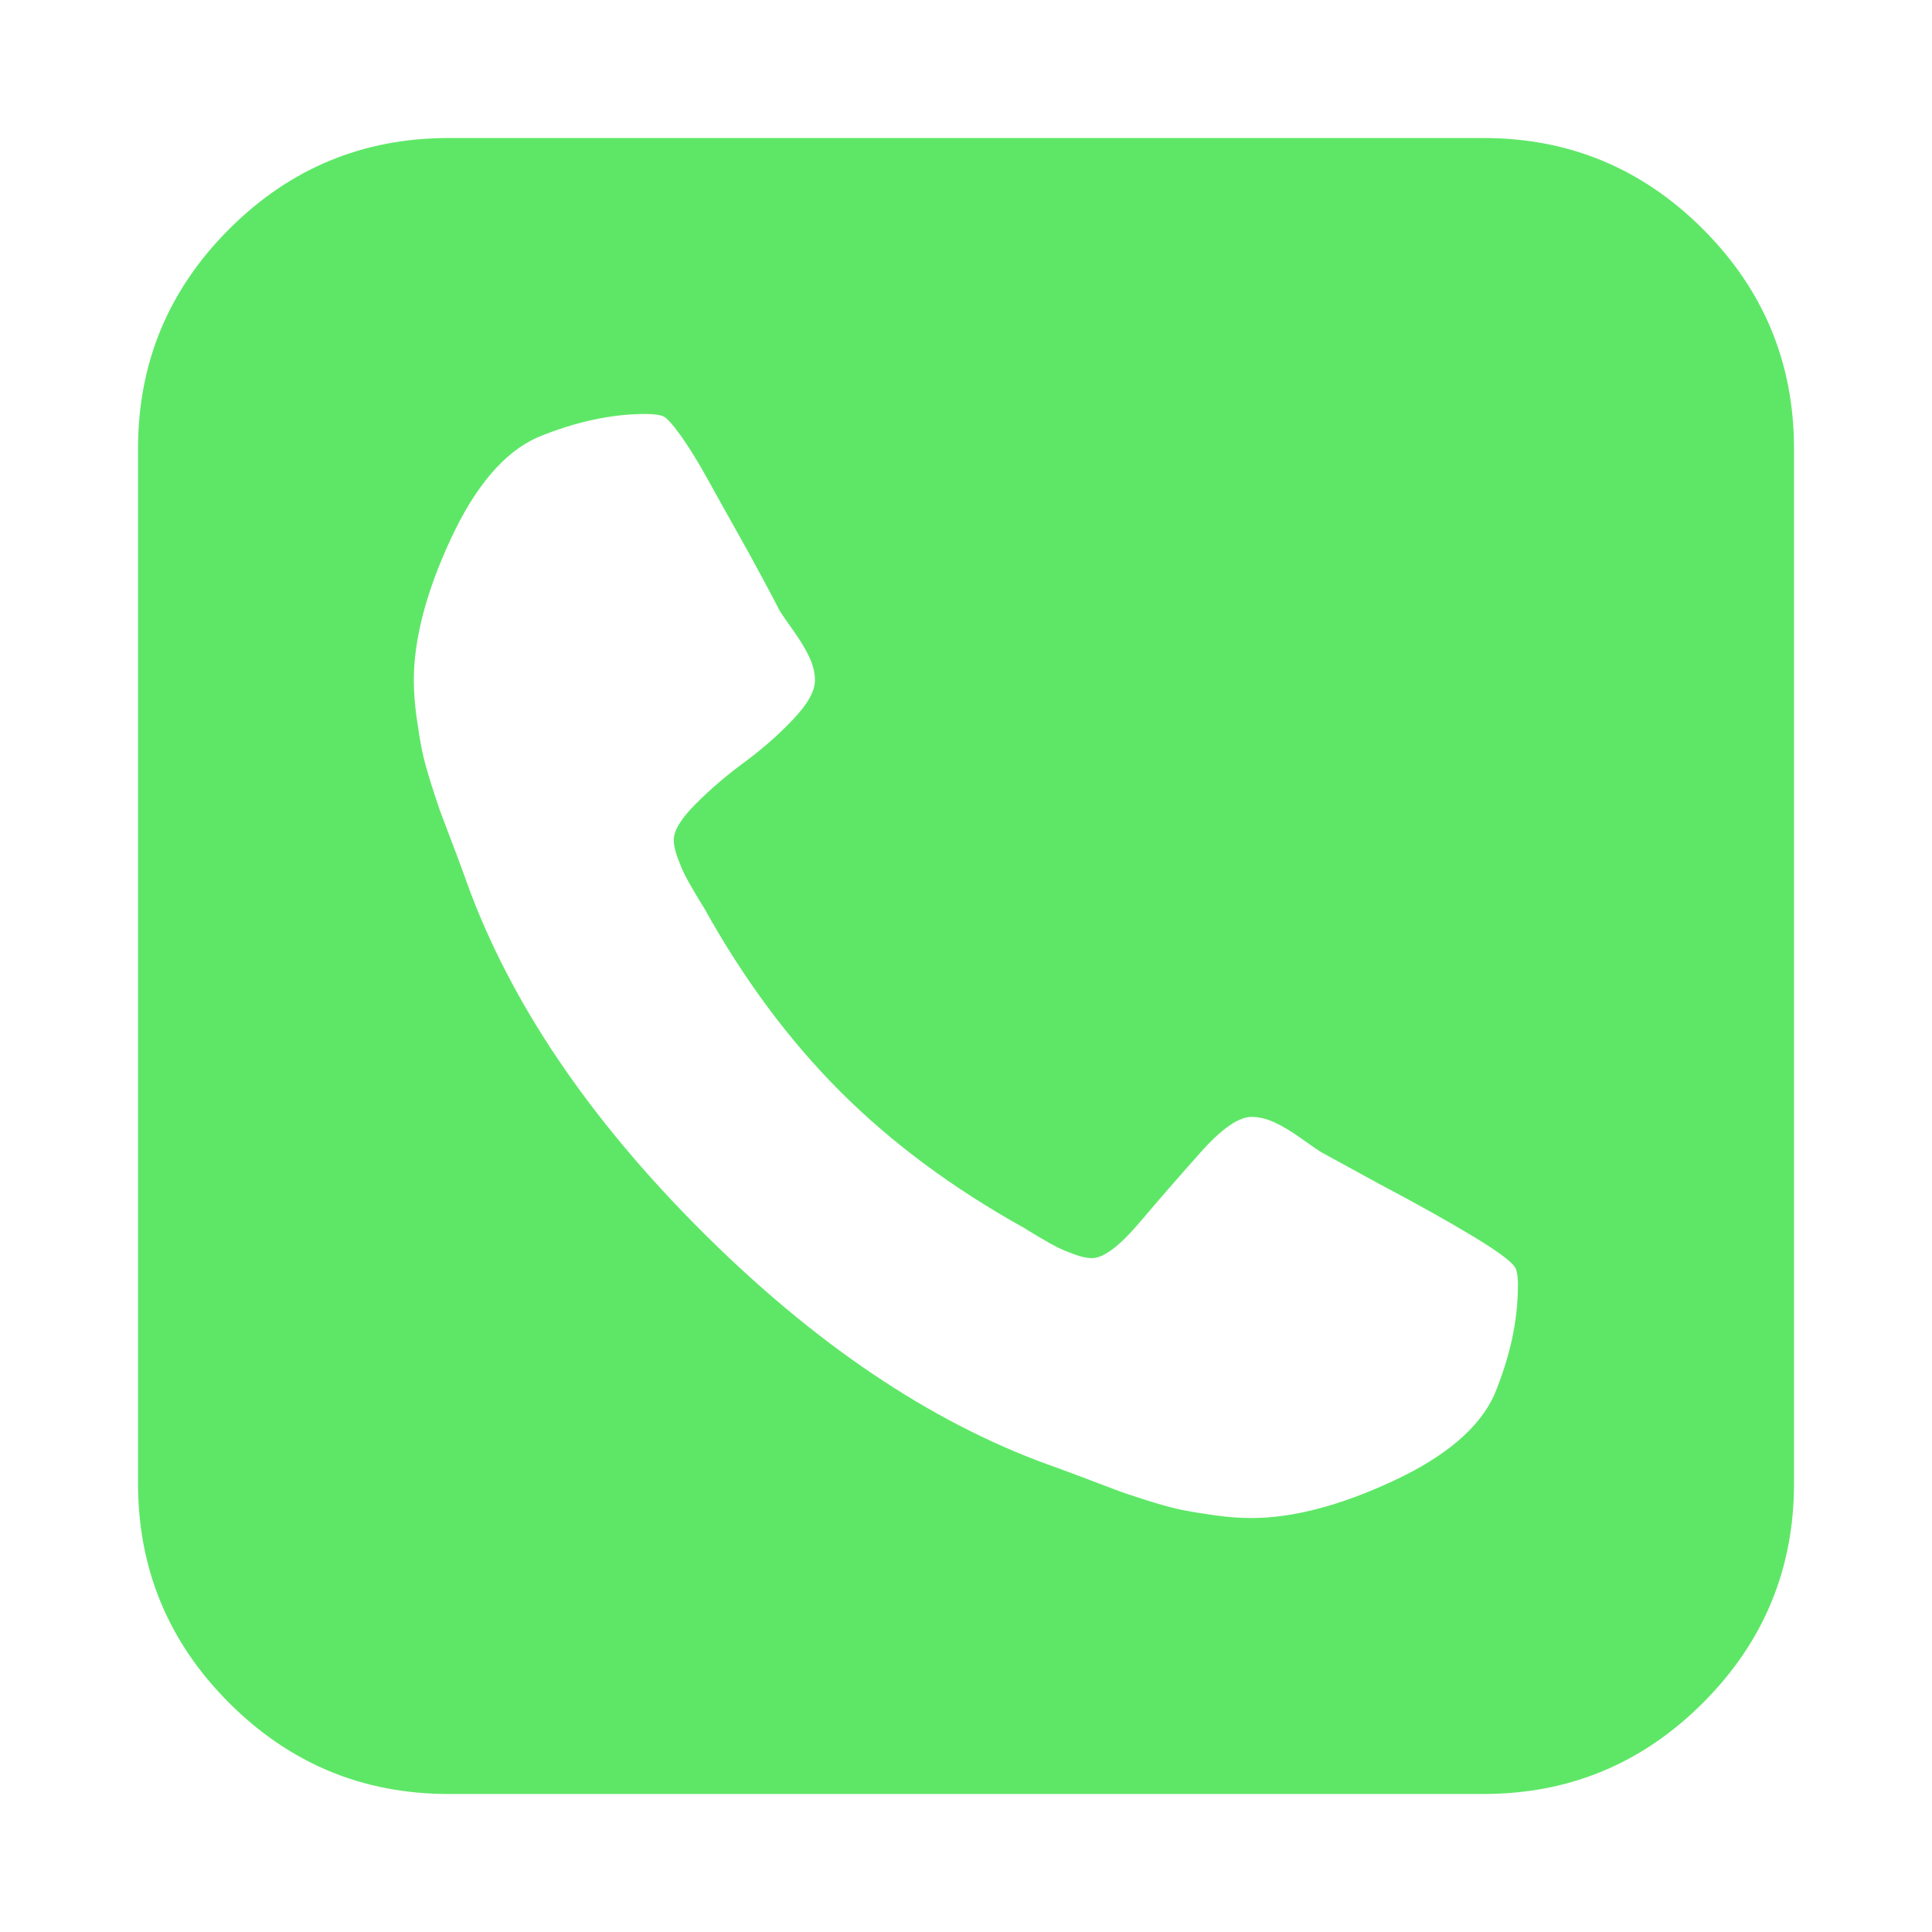 <svg xmlns="http://www.w3.org/2000/svg" width="200" height="200" viewBox="0 0 1024 1024"><path fill="#5ee767" d="M804.576 681.707q0-6.294-1.152-9.152-1.707-4.566-21.995-16.854t-50.581-28.288l-30.293-16.576q-2.859-1.706-10.859-7.424t-14.293-8.576-12.011-2.858q-10.283 0-26.859 18.581t-32.576 37.419-25.152 18.858q-4.01 0-9.429-2.005t-8.853-3.712-9.707-5.419-8-4.864q-56.576-31.424-97.43-72.277t-72.277-97.43q-1.152-1.706-4.864-8t-5.418-9.706-3.712-8.853-2.006-9.43q0-7.424 11.712-19.136t25.707-21.994 25.707-22.571 11.712-20.864q0-5.717-2.859-12.01t-8.576-14.294-7.424-10.859q-1.707-3.434-8.576-16.277t-14.293-26.005-15.147-27.136-14.293-23.147-9.43-10.283-9.152-1.152q-27.434 0-57.706 12.566-26.283 12.01-45.718 53.994t-19.434 74.582q0 9.152 1.429 19.434t2.859 17.43 5.141 18.858 5.717 16.854 7.147 18.858 6.293 17.152q34.283 93.718 123.712 183.147T554.784 776q3.435 1.152 17.152 6.293t18.859 7.147 16.853 5.717 18.859 5.142 17.429 2.858 19.435 1.43q32.576 0 74.581-19.435t53.995-45.717q12.565-30.294 12.565-57.707zm146.283-443.99v548.566q0 68.01-48.278 116.288t-116.288 48.277H237.728q-68.01 0-116.288-48.277T73.163 786.283V237.717q0-68.01 48.277-116.288t116.288-48.277h548.565q68.011 0 116.288 48.277t48.278 116.288z"/></svg>